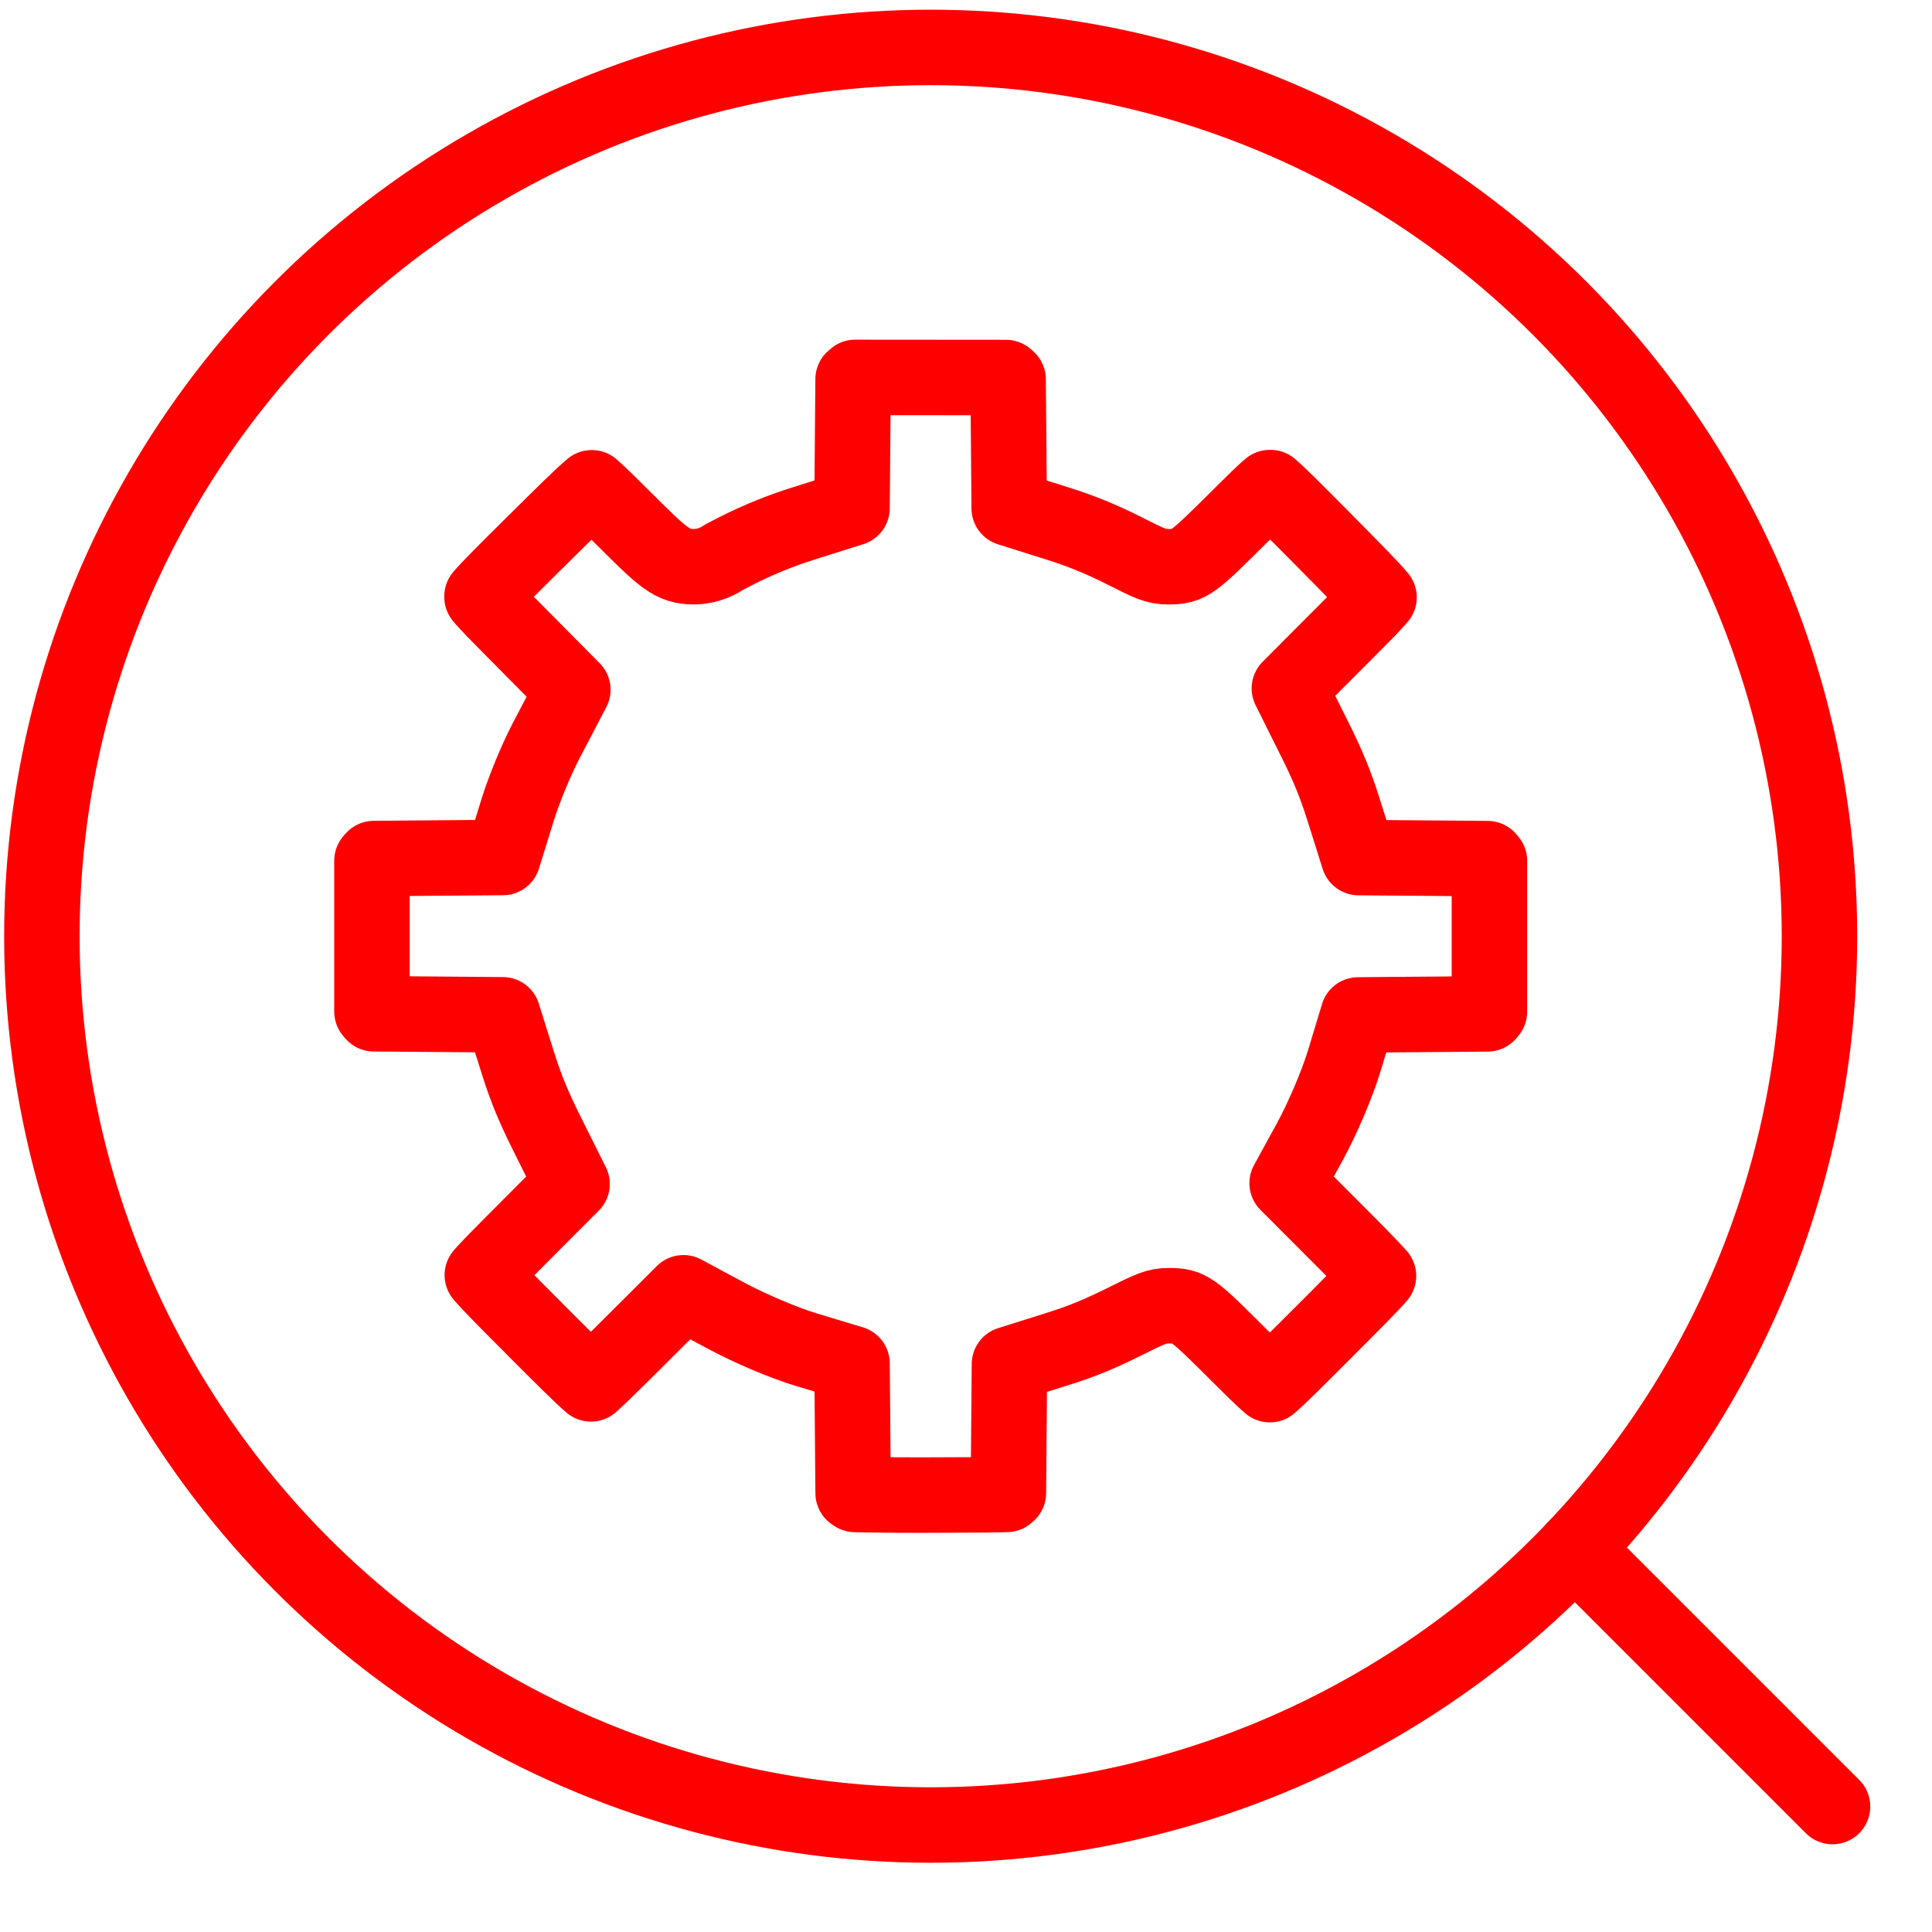 <?xml version="1.0" encoding="utf-8"?>
<!-- Generator: Adobe Illustrator 16.0.0, SVG Export Plug-In . SVG Version: 6.00 Build 0)  -->
<!DOCTYPE svg PUBLIC "-//W3C//DTD SVG 1.1//EN" "http://www.w3.org/Graphics/SVG/1.1/DTD/svg11.dtd">
<svg version="1.1" id="Calque_1" xmlns="http://www.w3.org/2000/svg" xmlns:xlink="http://www.w3.org/1999/xlink" x="0px" y="0px"
	 width="128px" height="128px" viewBox="0 0 128 128" enable-background="new 0 0 128 128" xml:space="preserve">
<g id="Calque_2">
</g>
<g id="Calque_4">
</g>
<g id="Calque_1_1_" xmlns:serif="http://www.serif.com/">
	<g id="path17">
		<path fill="none" stroke="#FF0000" stroke-width="5" stroke-linecap="round" stroke-linejoin="round" stroke-miterlimit="10" d="
			M66.647,25.013c0.043,0.032,0.099,0.079,0.143,0.125l0.024,2.736l0.029,3.517l0.02,2.284l2.179,0.688l1.107,0.348
			c1.475,0.463,2.894,1.045,4.343,1.78c1.646,0.834,2.086,1.057,2.918,1.057c1.375,0,1.623-0.249,4.668-3.275
			c0.693-0.691,1.607-1.601,2.052-1.969h0.04c0.563,0.473,1.806,1.725,3.438,3.373l0.171,0.173c1.755,1.771,3.088,3.119,3.586,3.727
			c-0.382,0.455-1.283,1.358-1.971,2.049l-2.379,2.384l-1.59,1.597l1.005,2.018l0.769,1.542c0.774,1.556,1.307,2.863,1.779,4.363
			l0.35,1.105l0.685,2.182l2.287,0.019l3.517,0.028l2.735,0.024c0.045,0.046,0.095,0.101,0.126,0.146v9.992
			c-0.031,0.045-0.081,0.099-0.126,0.146l-2.739,0.023l-3.522,0.027l-2.311,0.021l-0.667,2.208l-0.25,0.824
			c-0.46,1.529-1.452,3.854-2.303,5.407l-0.354,0.645l-1.13,2.062l1.658,1.664l2.422,2.426c0.963,0.967,1.617,1.659,1.973,2.055
			c-0.479,0.565-1.792,1.884-3.526,3.619l-0.139,0.139c-1.677,1.676-2.95,2.953-3.536,3.445c-0.457-0.381-1.352-1.275-2.035-1.956
			c-3.102-3.09-3.288-3.274-4.657-3.274c-0.804,0-1.146,0.17-3.046,1.111c-1.591,0.788-2.743,1.259-4.258,1.735l-1.073,0.339
			l-2.18,0.685l-0.019,2.282l-0.03,3.517l-0.02,2.735c-0.033,0.033-0.071,0.07-0.106,0.096c-0.582,0.031-2.14,0.037-4.716,0.043
			l-0.979,0.003c-2.349,0-3.86-0.022-4.358-0.041c-0.041-0.019-0.091-0.053-0.128-0.087l-0.024-2.759l-0.029-3.521l-0.021-2.311
			l-2.209-0.668l-0.827-0.248c-1.496-0.453-3.691-1.385-5.337-2.267l-0.743-0.397l-2.052-1.104l-1.649,1.646l-2.428,2.42
			c-0.966,0.956-1.658,1.614-2.051,1.97c-0.599-0.498-2.034-1.934-3.664-3.568l-0.114-0.118c-1.661-1.659-2.925-2.932-3.42-3.522
			c0.383-0.457,1.286-1.36,1.973-2.05l2.378-2.388l1.595-1.596L36.89,76.42l-0.765-1.538c-0.782-1.567-1.314-2.872-1.78-4.36
			l-0.35-1.105l-0.684-2.183l-2.287-0.02l-3.521-0.028l-2.733-0.021c-0.046-0.046-0.095-0.1-0.127-0.145v-9.994
			c0.034-0.044,0.081-0.101,0.126-0.144l2.736-0.024l3.517-0.029l2.296-0.018l0.68-2.194l0.298-0.964
			c0.419-1.35,1.234-3.328,1.897-4.597l0.694-1.323l1.065-2.038l-1.619-1.631l-2.393-2.416c-0.744-0.748-1.643-1.656-2.006-2.101
			v-0.034c0.473-0.563,1.727-1.808,3.379-3.446l0.169-0.166c1.707-1.692,3.103-3.077,3.723-3.585
			c0.458,0.384,1.35,1.275,2.029,1.952c2.722,2.711,3.287,3.276,4.73,3.276c0.7,0,1.388-0.215,1.965-0.604
			c0.151-0.083,0.505-0.27,1.028-0.533c1.32-0.662,2.816-1.266,4.206-1.703l1.107-0.349l2.178-0.687l0.02-2.285l0.029-3.516
			l0.023-2.742c0.043-0.044,0.094-0.09,0.135-0.12L66.647,25.013"/>
	</g>
</g>
<g id="Calque_2_1_">
</g>
<circle fill="none" stroke="#FF0000" stroke-width="5" stroke-linecap="round" stroke-linejoin="round" stroke-miterlimit="10" cx="61.66" cy="62.028" r="58.885"/>
<line fill="none" stroke="#FF0000" stroke-width="5" stroke-linecap="round" stroke-linejoin="round" stroke-miterlimit="10" x1="104.33" y1="102.607" x2="121.409" y2="119.688"/>
</svg>
